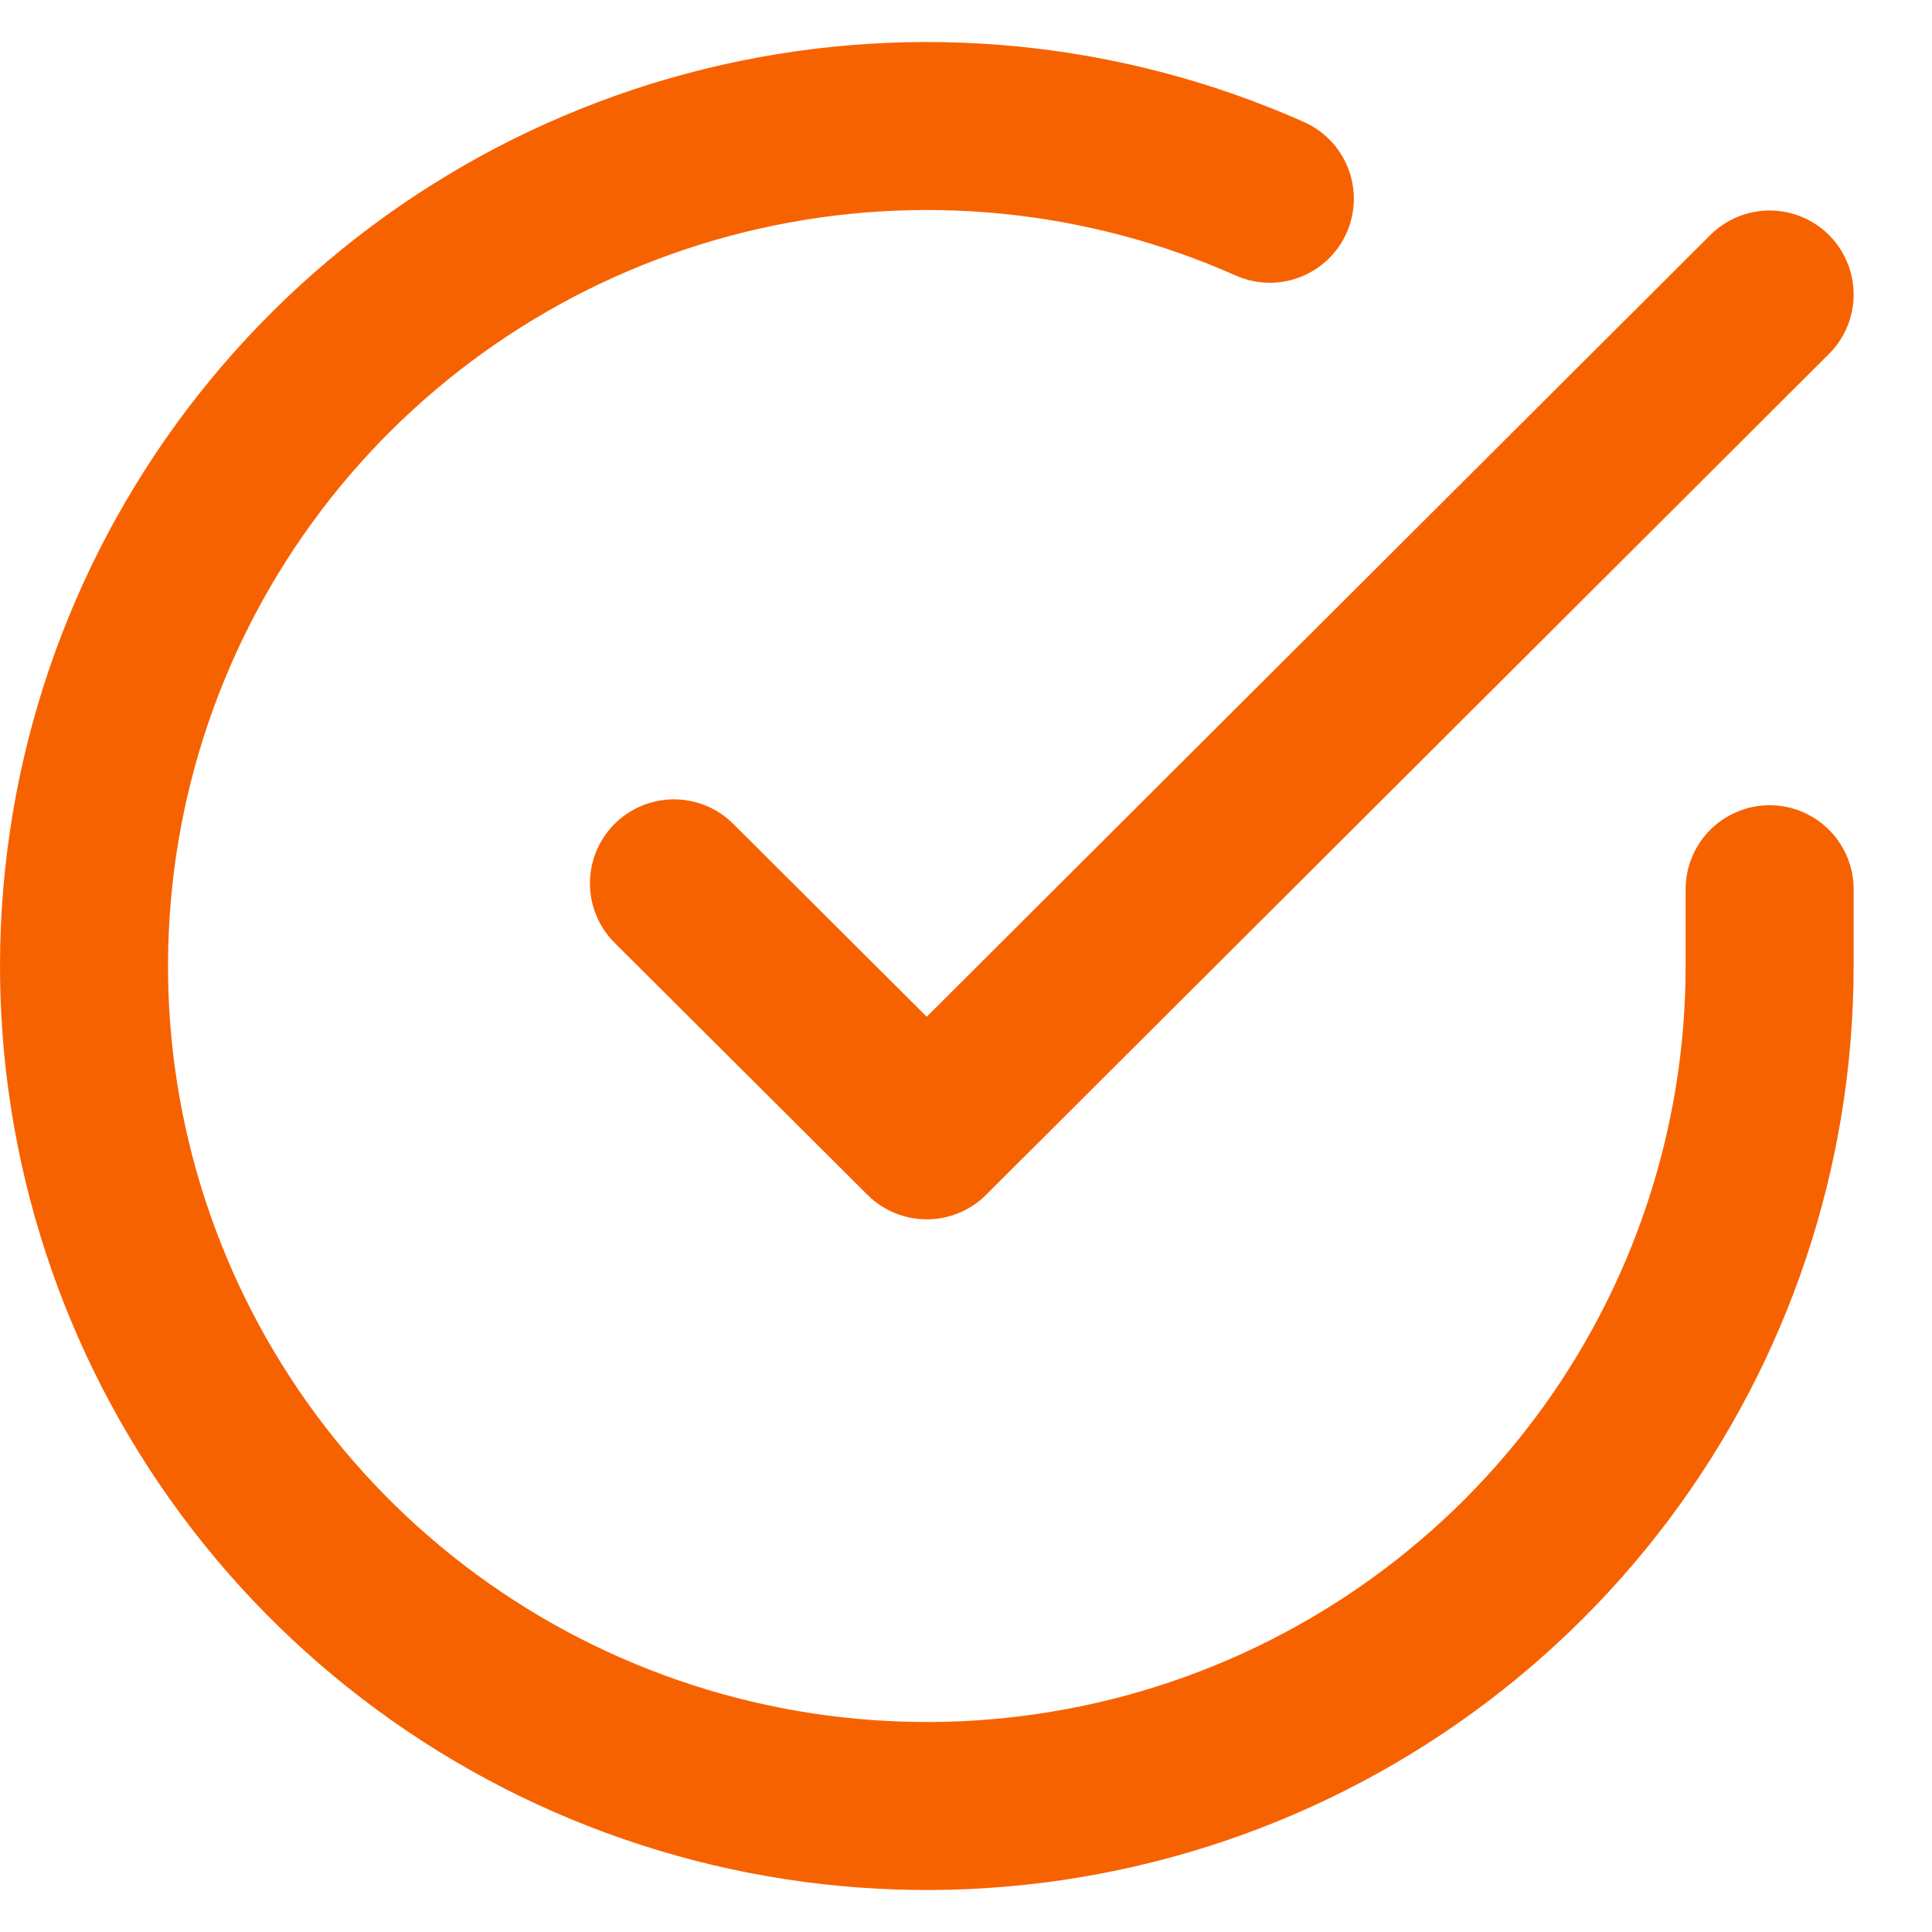 <svg width="23" height="23" viewBox="0 0 23 22" fill="none" xmlns="http://www.w3.org/2000/svg">
<path d="M21.067 10.086V11.006C21.066 13.162 20.365 15.26 19.07 16.988C17.774 18.715 15.953 19.978 13.878 20.59C11.803 21.201 9.586 21.128 7.556 20.38C5.527 19.633 3.794 18.252 2.616 16.443C1.439 14.634 0.879 12.494 1.022 10.342C1.164 8.19 2.001 6.142 3.406 4.503C4.812 2.864 6.712 1.721 8.822 1.246C10.933 0.771 13.141 0.988 15.117 1.866" stroke="#F76201" stroke-width="2" stroke-linecap="round" stroke-linejoin="round"/>
<path d="M21.067 3.006L11.033 13.016L8.023 10.016" stroke="#F76201" stroke-width="2" stroke-linecap="round" stroke-linejoin="round"/>
</svg>
